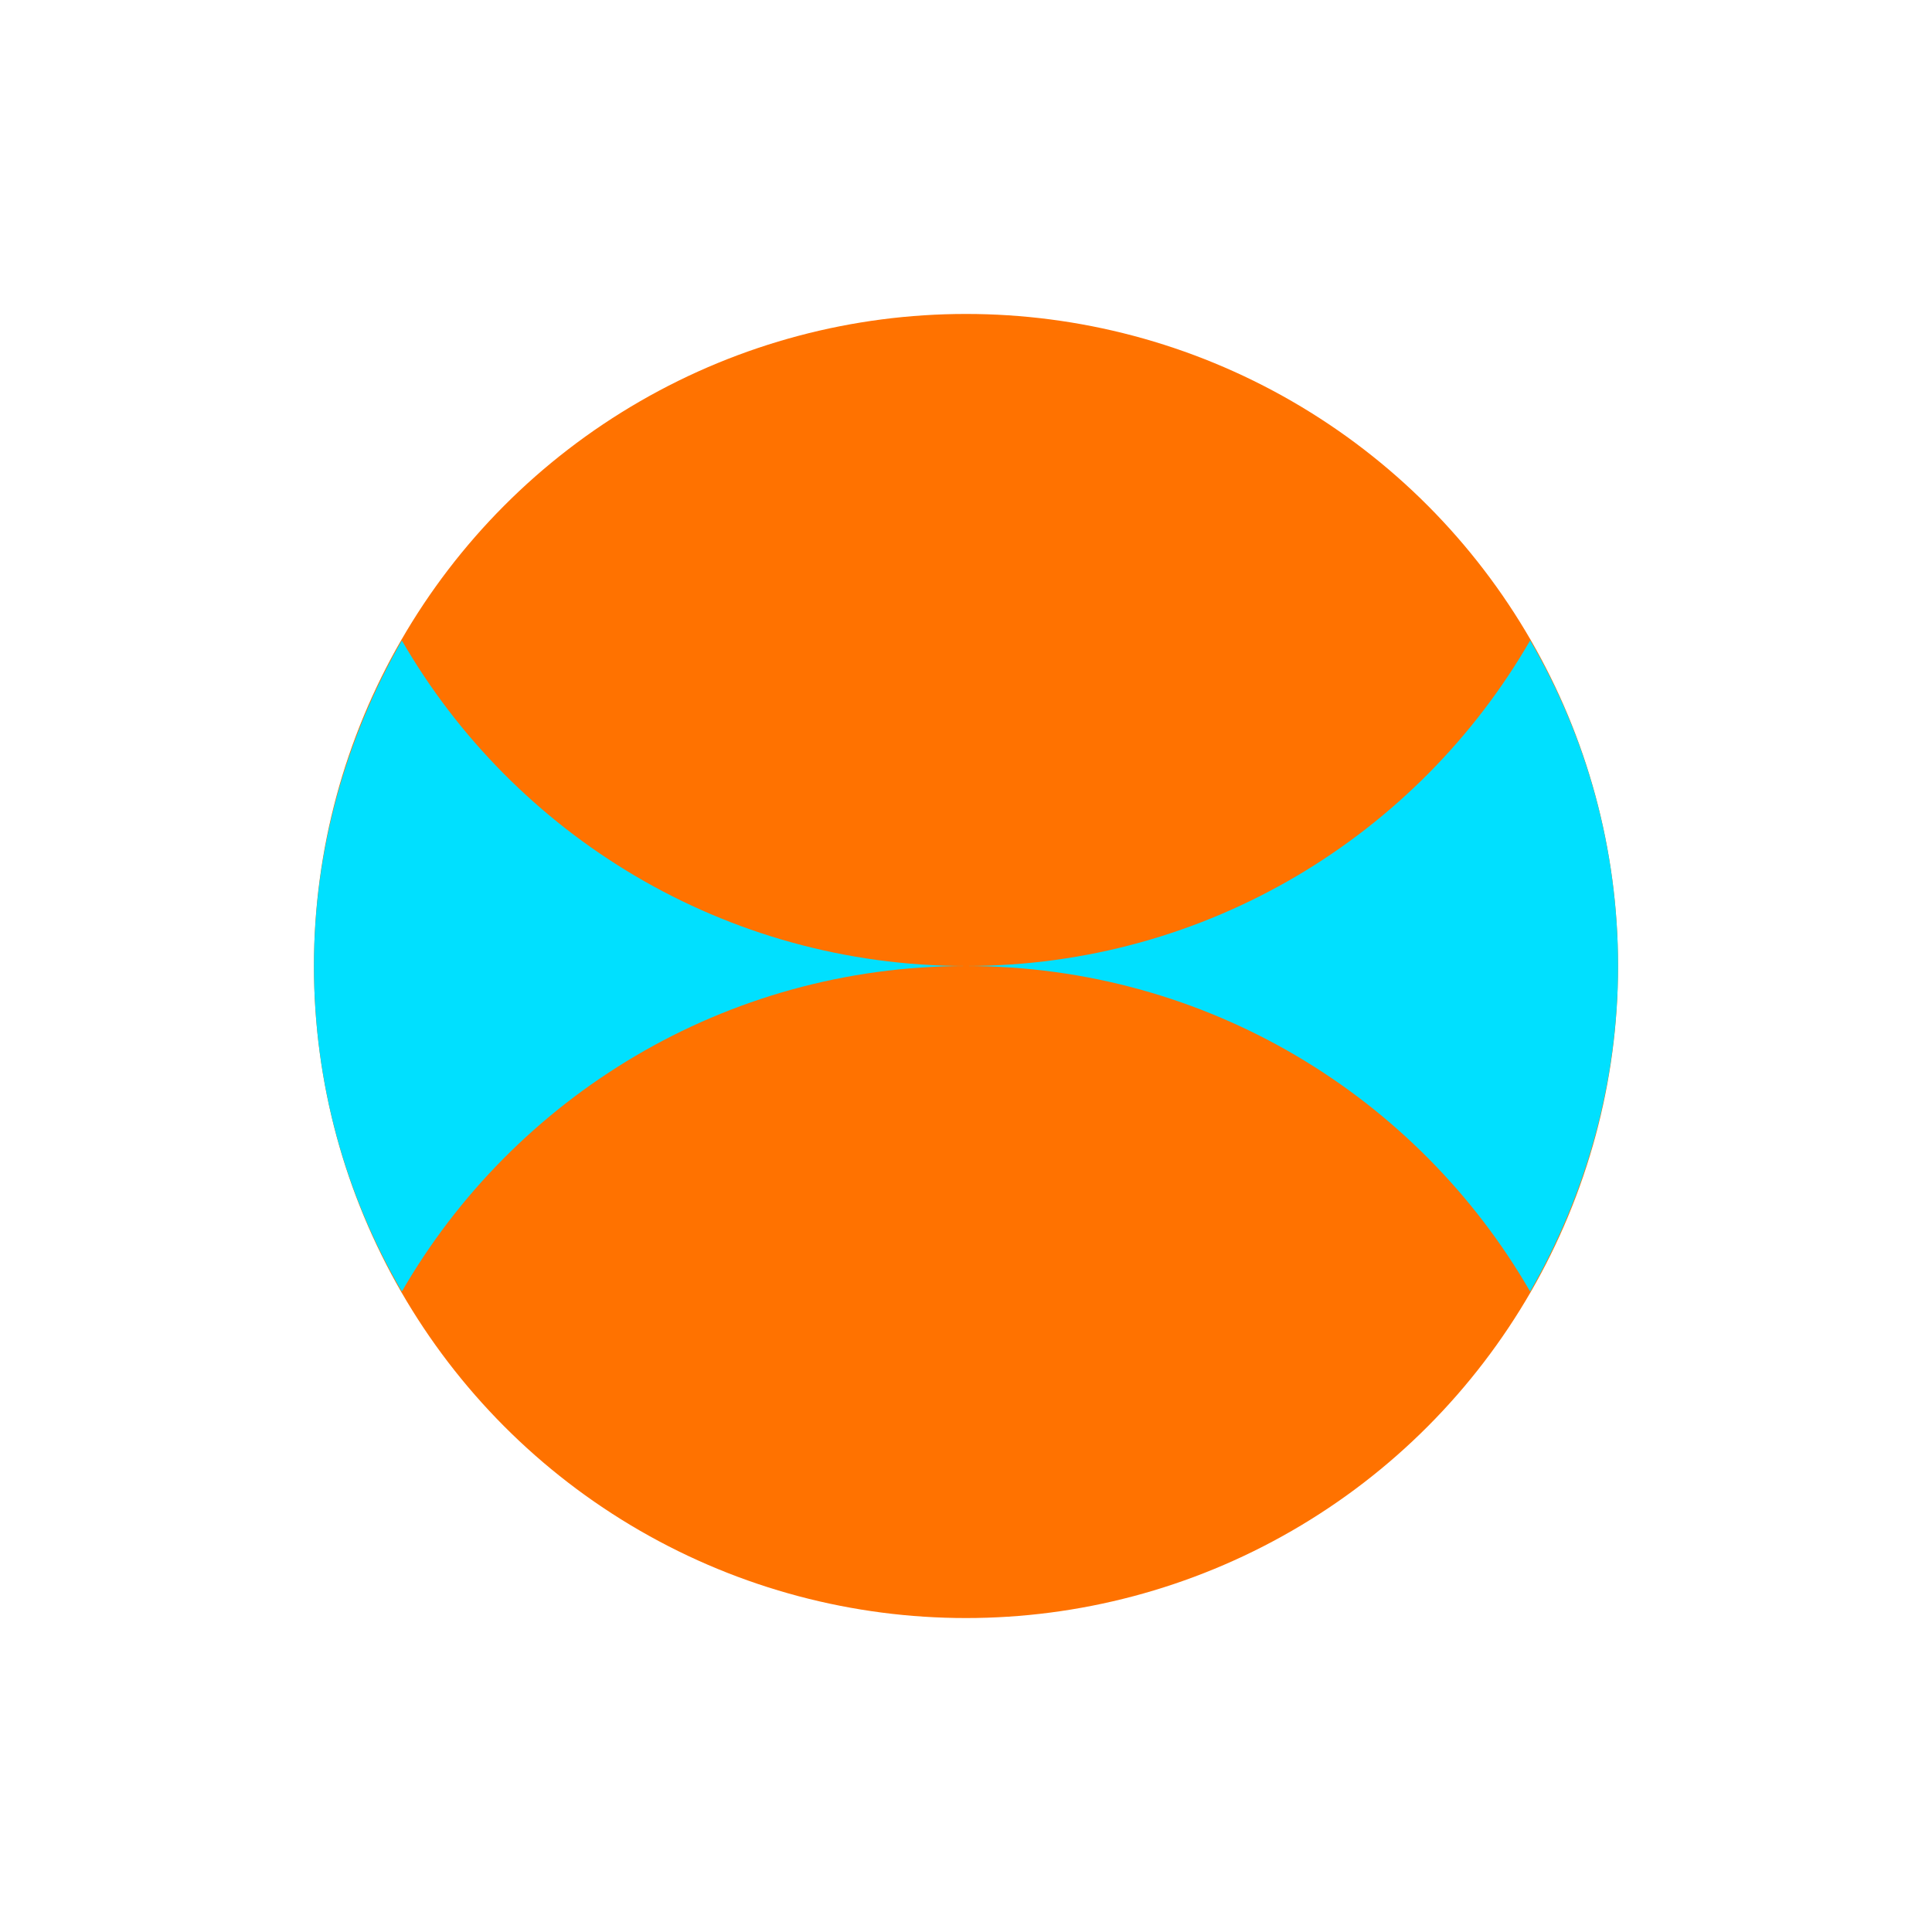 <?xml version="1.0" encoding="utf-8"?>
<!-- Generator: Adobe Illustrator 23.0.1, SVG Export Plug-In . SVG Version: 6.00 Build 0)  -->
<svg version="1.1" id="Layer_1" xmlns="http://www.w3.org/2000/svg" xmlns:xlink="http://www.w3.org/1999/xlink" x="0px" y="0px"
	 viewBox="0 0 200 200" style="enable-background:new 0 0 200 200;" xml:space="preserve">
<style type="text/css">
	.st0{fill:none;}
	.st1{fill:#FF7200;}
	.st2{fill:#00E0FF;}
	.st3{fill:#FFC000;}
</style>
<g>
	<rect class="st0" width="200" height="200"/>
	<g>
		<circle class="st1" cx="100" cy="100" r="67.5"/>
		<g>
			<path class="st2" d="M41.6,66.3c-5.7,9.9-9.1,21.5-9.1,33.7s3.3,23.8,9.1,33.7C53.2,113.6,75,100,100,100
				C75,100,53.2,86.4,41.6,66.3z"/>
			<path class="st2" d="M100,100c25,0,46.8,13.6,58.4,33.7c5.7-9.9,9.1-21.5,9.1-33.7s-3.3-23.8-9.1-33.7
				C146.8,86.4,125,100,100,100z"/>
		</g>
	</g>
</g>
</svg>

